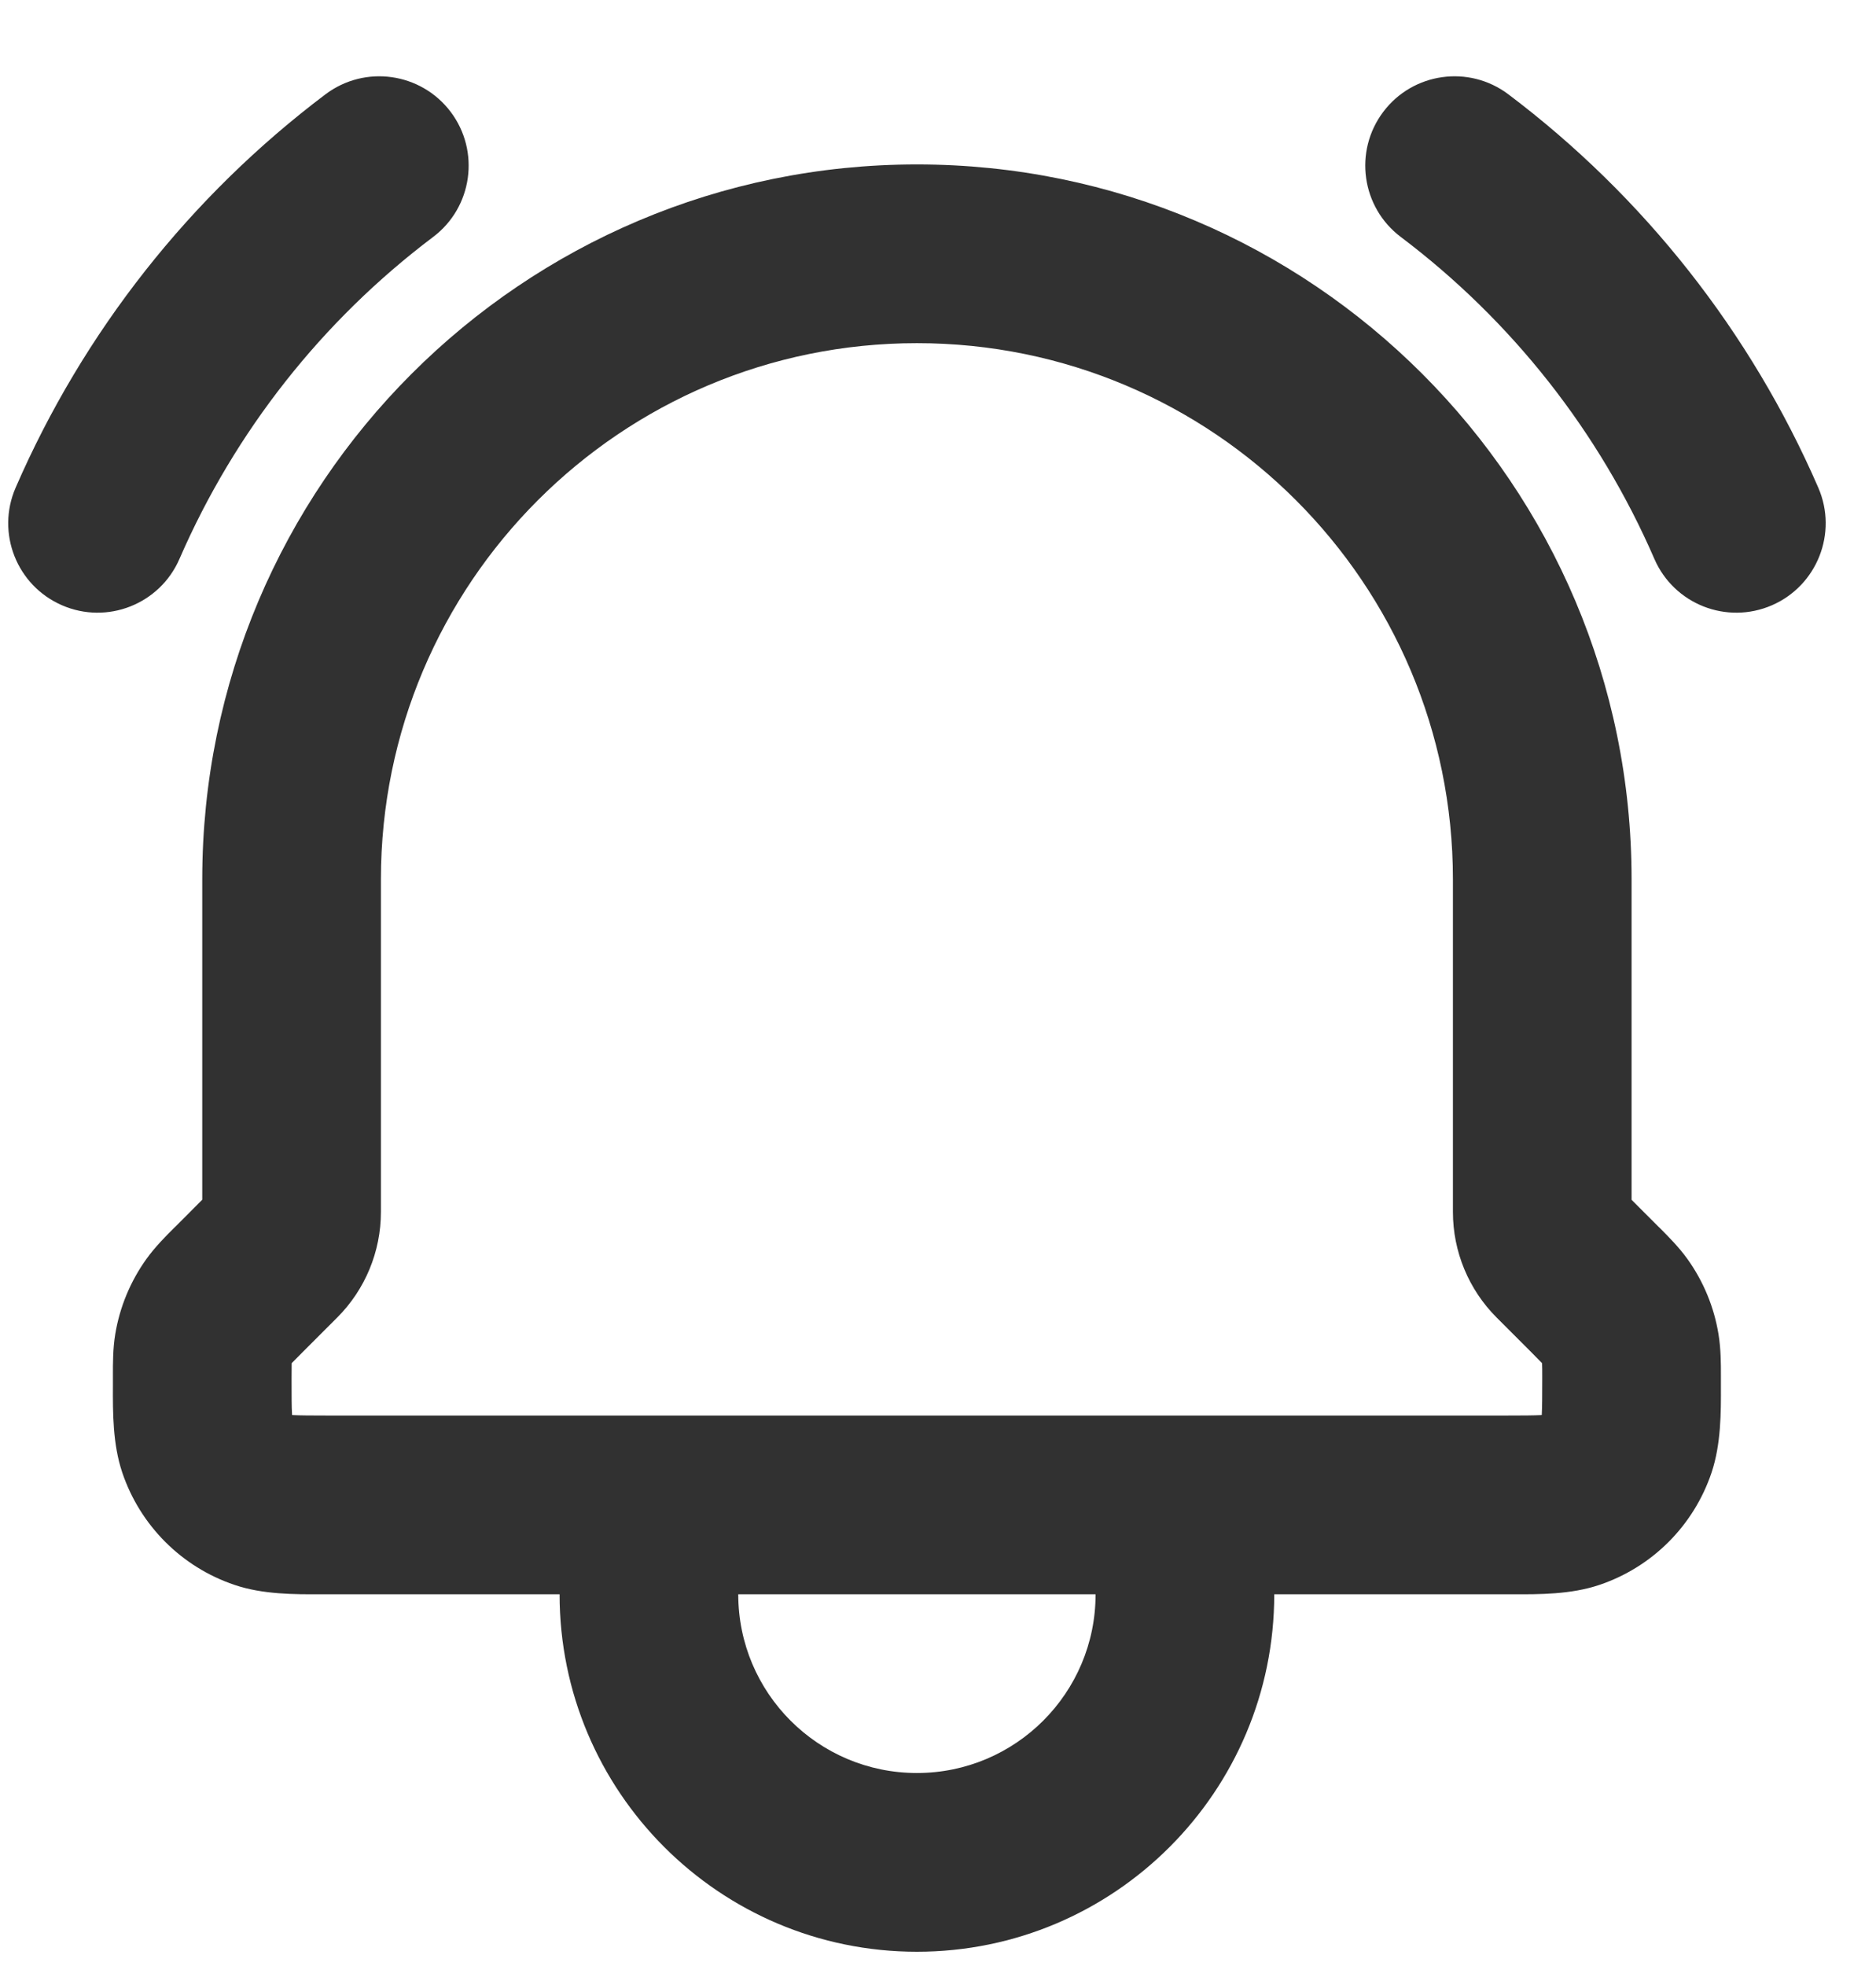 <svg width="21" height="22" viewBox="0 0 21 22" fill="none" xmlns="http://www.w3.org/2000/svg">
<path fill-rule="evenodd" clip-rule="evenodd" d="M5.045 1.252C5.377 1.693 5.289 2.32 4.848 2.652C3.606 3.588 2.629 4.828 2.009 6.254C1.789 6.761 1.2 6.993 0.694 6.773C0.187 6.553 -0.045 5.964 0.175 5.457C0.932 3.715 2.127 2.198 3.644 1.055C4.085 0.723 4.712 0.811 5.045 1.252ZM15.484 1.252C15.816 0.811 16.443 0.723 16.884 1.055C18.401 2.198 19.597 3.715 20.354 5.457C20.574 5.964 20.341 6.553 19.835 6.773C19.328 6.993 18.739 6.761 18.519 6.254C17.9 4.828 16.922 3.588 15.681 2.652C15.24 2.32 15.152 1.693 15.484 1.252ZM10.264 3.84C6.95 3.84 4.264 6.526 4.264 9.84V13.562C4.264 14.006 4.087 14.431 3.775 14.743L3.385 15.133C3.322 15.196 3.29 15.228 3.267 15.252C3.267 15.253 3.266 15.254 3.265 15.255C3.265 15.255 3.265 15.257 3.265 15.258C3.264 15.29 3.264 15.335 3.264 15.426C3.264 15.63 3.264 15.742 3.269 15.822C3.269 15.827 3.269 15.831 3.27 15.834C3.273 15.835 3.277 15.835 3.28 15.835C3.36 15.839 3.471 15.84 3.673 15.84H16.854C17.057 15.84 17.168 15.839 17.248 15.835C17.252 15.835 17.255 15.835 17.258 15.834C17.258 15.831 17.258 15.827 17.259 15.822C17.263 15.742 17.264 15.63 17.264 15.426C17.264 15.336 17.264 15.291 17.262 15.258C17.262 15.257 17.262 15.255 17.262 15.254C17.262 15.254 17.261 15.253 17.261 15.253C17.238 15.229 17.206 15.197 17.143 15.133L16.753 14.743C16.44 14.43 16.264 14.005 16.264 13.562V9.84C16.264 6.526 13.578 3.84 10.264 3.84ZM2.264 9.84C2.264 5.422 5.846 1.84 10.264 1.84C14.682 1.84 18.264 5.422 18.264 9.84V13.426L18.557 13.719C18.565 13.727 18.573 13.735 18.582 13.743C18.674 13.836 18.792 13.953 18.889 14.088C19.07 14.341 19.188 14.629 19.237 14.93C19.264 15.095 19.264 15.26 19.264 15.393C19.264 15.404 19.264 15.415 19.264 15.426C19.264 15.453 19.264 15.481 19.264 15.51C19.265 15.802 19.266 16.16 19.159 16.479C18.96 17.07 18.497 17.535 17.904 17.735C17.585 17.843 17.227 17.841 16.938 17.84C16.909 17.84 16.881 17.84 16.854 17.84H14.264C14.264 20.049 12.473 21.84 10.264 21.84C8.055 21.84 6.264 20.049 6.264 17.84H3.673C3.647 17.84 3.619 17.84 3.59 17.84C3.301 17.841 2.943 17.843 2.625 17.735C2.034 17.536 1.569 17.071 1.369 16.479C1.261 16.16 1.263 15.802 1.264 15.51C1.264 15.481 1.264 15.453 1.264 15.426C1.264 15.414 1.264 15.403 1.264 15.391C1.264 15.259 1.263 15.095 1.29 14.93C1.34 14.627 1.459 14.339 1.639 14.088C1.737 13.952 1.853 13.836 1.947 13.742C1.955 13.734 1.963 13.726 1.971 13.719L2.264 13.425V9.84ZM8.264 17.84C8.264 18.945 9.159 19.84 10.264 19.84C11.368 19.84 12.264 18.945 12.264 17.84H8.264Z" fill="#313131"/>
</svg>
